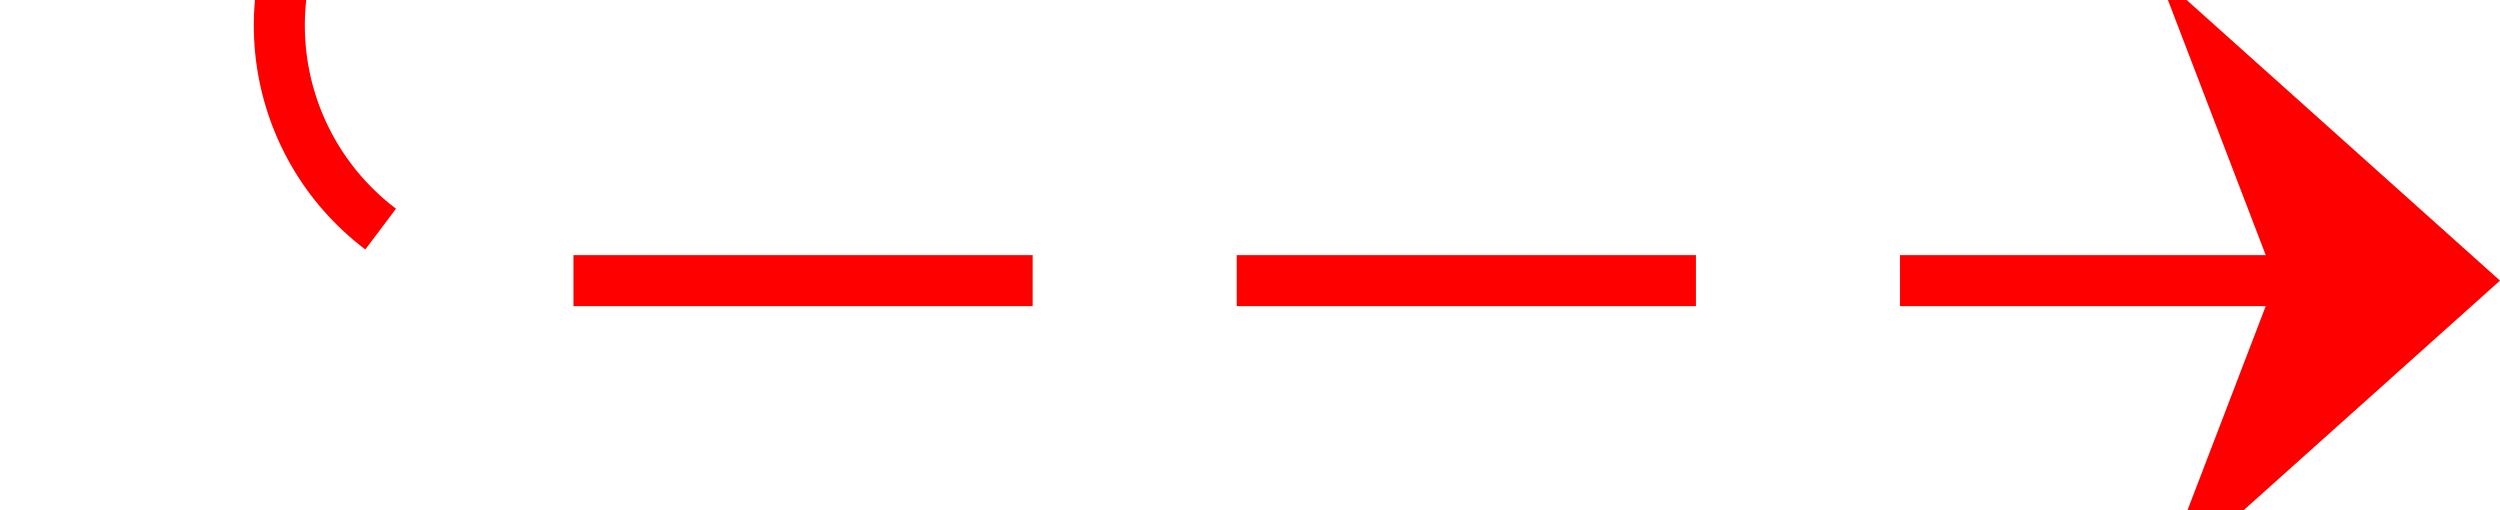 ﻿<?xml version="1.0" encoding="utf-8"?>
<svg version="1.1" xmlns:xlink="http://www.w3.org/1999/xlink" width="49px" height="10px" preserveAspectRatio="xMinYMid meet" viewBox="593 2280  49 8" xmlns="http://www.w3.org/2000/svg">
  <path d="M 538 2138.5  L 593 2138.5  A 5 5 0 0 1 598.5 2143.5 L 598.5 2279  A 5 5 0 0 0 603.5 2284.5 L 641 2284.5  " stroke-width="1" stroke-dasharray="9,4" stroke="#ff0000" fill="none" />
  <path d="M 635.3 2290.5  L 642 2284.5  L 635.3 2278.5  L 637.6 2284.5  L 635.3 2290.5  Z " fill-rule="nonzero" fill="#ff0000" stroke="none" />
</svg>